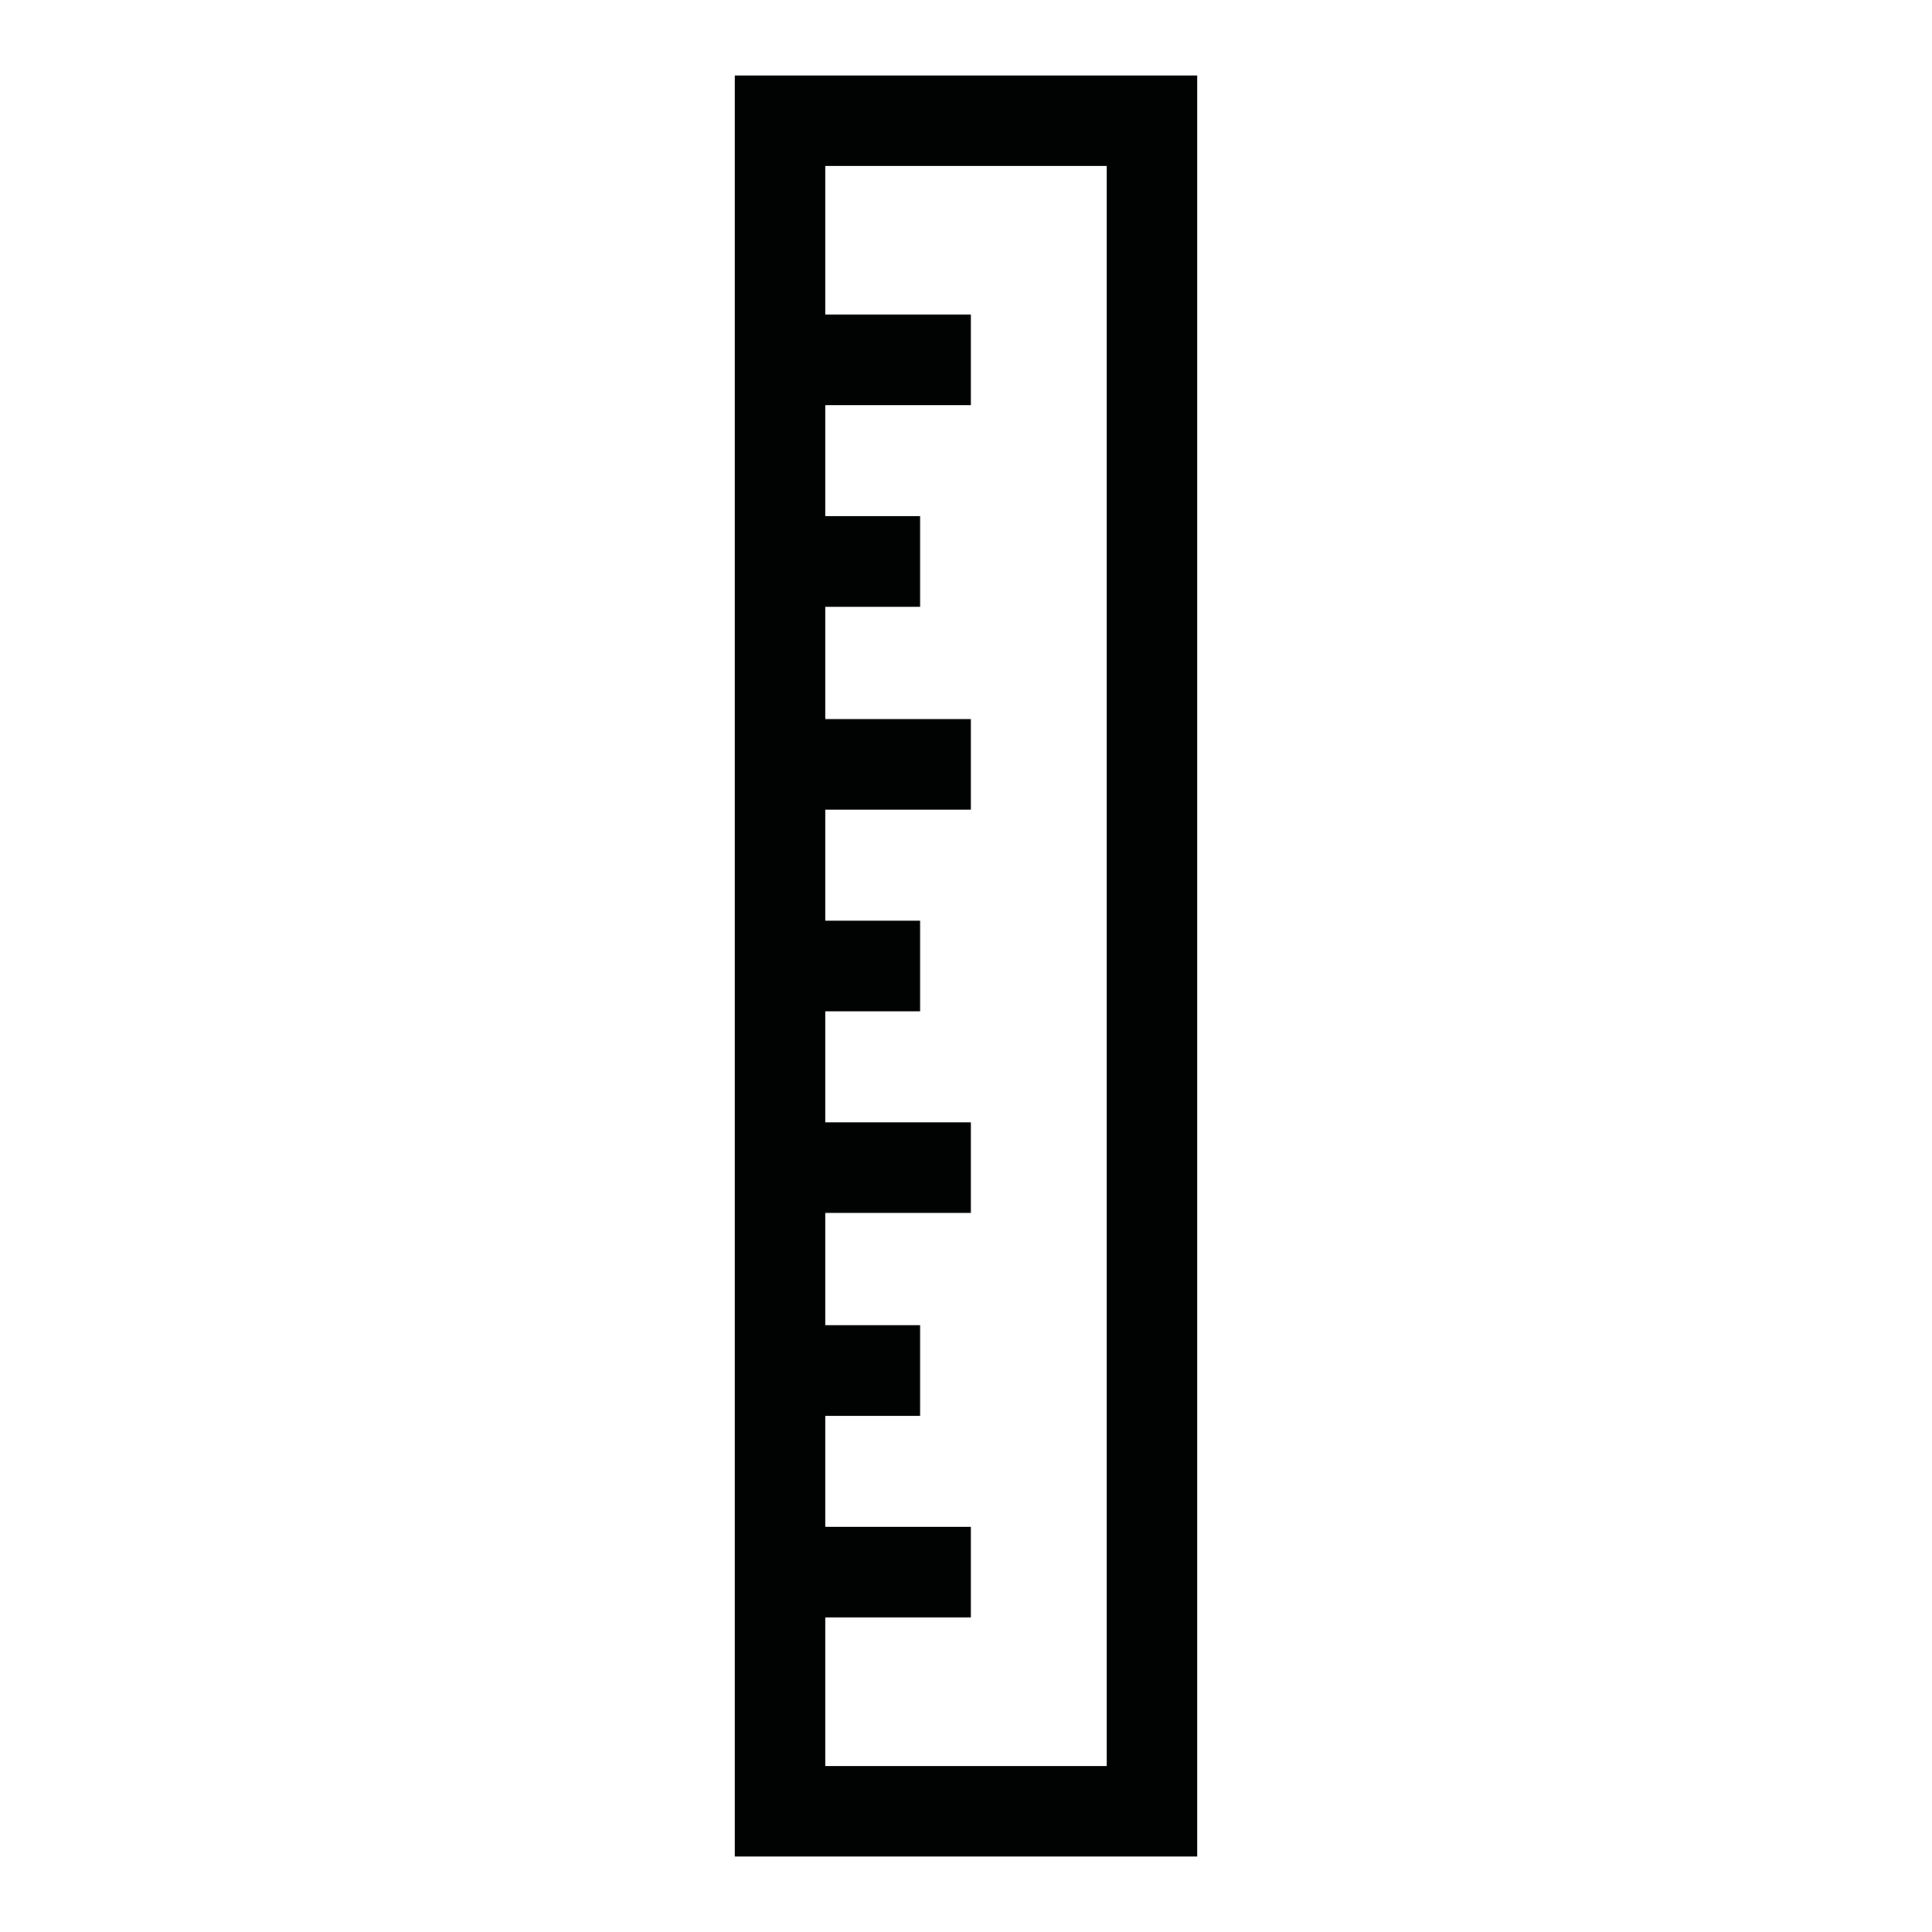 <?xml version="1.0" encoding="utf-8"?>
<!-- Generator: Adobe Illustrator 27.7.0, SVG Export Plug-In . SVG Version: 6.00 Build 0)  -->
<svg version="1.1" id="Ebene_1" xmlns="http://www.w3.org/2000/svg" xmlns:xlink="http://www.w3.org/1999/xlink" x="0px" y="0px"
	 viewBox="0 0 16 16" enable-background="new 0 0 16 16" xml:space="preserve">
<g>
	<rect x="6.46" y="1" fill="none" stroke="#010202" stroke-width="0.75" stroke-miterlimit="10" width="3.08" height="14"/>
	<line fill="none" stroke="#010202" stroke-width="0.75" stroke-miterlimit="10" x1="8.04" y1="2.98" x2="6.46" y2="2.98"/>
	<line fill="none" stroke="#010202" stroke-width="0.75" stroke-miterlimit="10" x1="8.04" y1="13.02" x2="6.46" y2="13.02"/>
	<line fill="none" stroke="#010202" stroke-width="0.75" stroke-miterlimit="10" x1="7.62" y1="4.65" x2="6.46" y2="4.65"/>
	<line fill="none" stroke="#010202" stroke-width="0.75" stroke-miterlimit="10" x1="8.04" y1="6.33" x2="6.46" y2="6.33"/>
	<line fill="none" stroke="#010202" stroke-width="0.75" stroke-miterlimit="10" x1="7.62" y1="8" x2="6.46" y2="8"/>
	<line fill="none" stroke="#010202" stroke-width="0.75" stroke-miterlimit="10" x1="8.04" y1="9.67" x2="6.46" y2="9.67"/>
	<line fill="none" stroke="#010202" stroke-width="0.75" stroke-miterlimit="10" x1="7.62" y1="11.35" x2="6.46" y2="11.35"/>
</g>
</svg>
